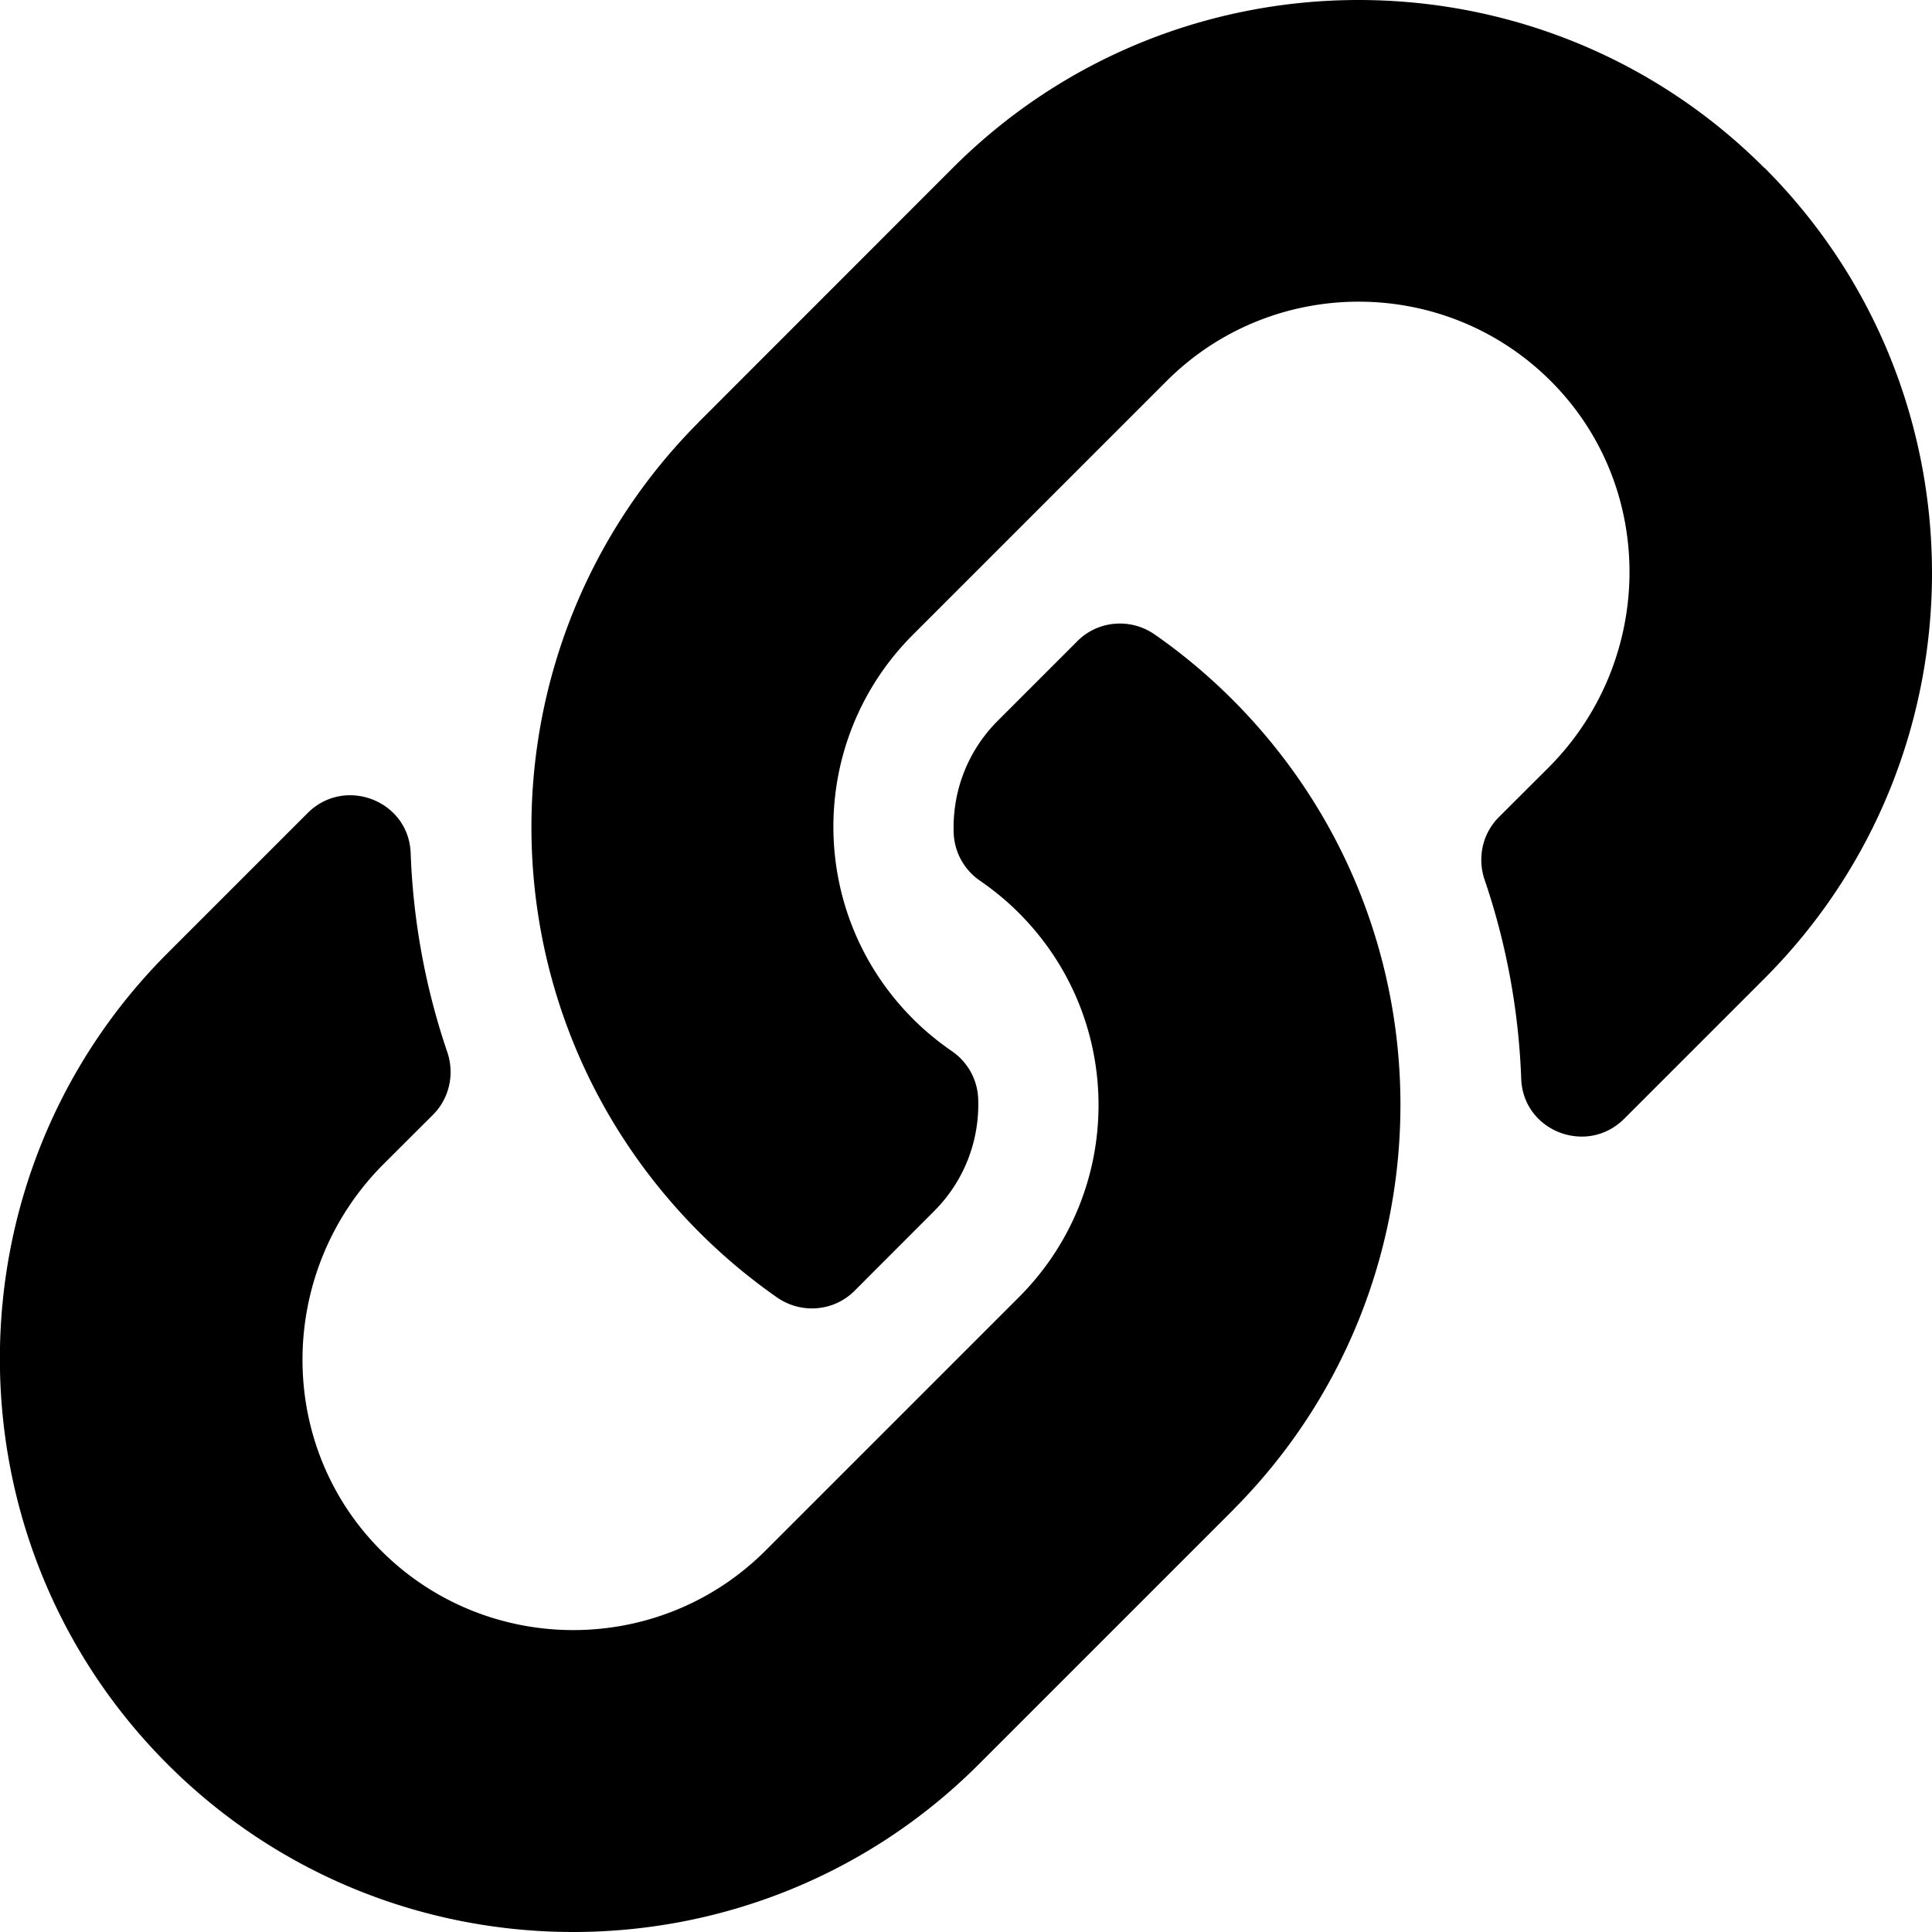 <?xml version="1.0" encoding="UTF-8" standalone="no"?>
<svg
   xmlns:dc="http://purl.org/dc/elements/1.1/"
   xmlns:cc="http://creativecommons.org/ns#"
   xmlns:rdf="http://www.w3.org/1999/02/22-rdf-syntax-ns#"
   xmlns:svg="http://www.w3.org/2000/svg"
   xmlns="http://www.w3.org/2000/svg"
   xmlns:sodipodi="http://sodipodi.sourceforge.net/DTD/sodipodi-0.dtd"
   xmlns:inkscape="http://www.inkscape.org/namespaces/inkscape"
   aria-hidden="true"
   focusable="false"
   data-prefix="fas"
   data-icon="link"
   class="svg-inline--fa fa-link fa-w-16"
   role="img"
   viewBox="0 0 16 16"
   version="1.1"
   id="svg835"
   sodipodi:docname="link-solid_16x16.svg"
   width="16"
   height="16"
   inkscape:version="1.0.1 (c497b03c, 2020-09-10)">
  <defs
     id="defs839" />
  <sodipodi:namedview
     pagecolor="#ffffff"
     bordercolor="#666666"
     borderopacity="1"
     objecttolerance="10"
     gridtolerance="10"
     guidetolerance="10"
     inkscape:pageopacity="0"
     inkscape:pageshadow="2"
     inkscape:window-width="1919"
     inkscape:window-height="913"
     id="namedview837"
     showgrid="false"
     inkscape:zoom="1.2070312"
     inkscape:cx="256"
     inkscape:cy="256"
     inkscape:window-x="0"
     inkscape:window-y="25"
     inkscape:window-maximized="0"
     inkscape:current-layer="svg835" />
  <path
     fill="currentColor"
     d="m 10.206,5.793 c 1.867,1.869 1.841,4.866 0.011,6.706 -0.003,0.004 -0.007,0.008 -0.011,0.012 l -2.1,2.1 c -1.852,1.852 -4.866,1.852 -6.718,0 -1.852,-1.852 -1.852,-4.866 0,-6.718 L 2.548,6.733 C 2.856,6.426 3.385,6.63 3.401,7.065 3.421,7.619 3.521,8.175 3.704,8.712 3.766,8.894 3.722,9.096 3.586,9.232 L 3.177,9.64 c -0.876,0.876 -0.903,2.302 -0.036,3.186 0.876,0.893 2.315,0.898 3.198,0.016 L 8.438,10.743 C 9.319,9.862 9.316,8.438 8.438,7.561 8.323,7.445 8.206,7.356 8.115,7.293 A 0.501,0.501 0 0 1 7.898,6.899 C 7.886,6.569 8.003,6.229 8.264,5.968 L 8.922,5.31 C 9.094,5.137 9.365,5.116 9.565,5.256 a 4.765,4.765 0 0 1 0.641,0.537 z m 4.404,-4.404 c -1.852,-1.852 -4.865,-1.852 -6.718,0 L 5.793,3.489 c -0.004,0.004 -0.008,0.008 -0.011,0.012 -1.83,1.84 -1.856,4.837 0.011,6.706 a 4.764,4.764 0 0 0 0.641,0.537 c 0.2,0.14 0.471,0.118 0.643,-0.054 L 7.735,10.031 C 7.996,9.77 8.113,9.43 8.101,9.1 A 0.501,0.501 0 0 0 7.884,8.706 c -0.091,-0.063 -0.208,-0.152 -0.323,-0.268 -0.877,-0.877 -0.881,-2.301 0,-3.182 L 9.661,3.156 c 0.882,-0.882 2.322,-0.877 3.198,0.016 0.867,0.884 0.84,2.31 -0.036,3.186 L 12.413,6.767 c -0.136,0.136 -0.18,0.337 -0.118,0.519 0.183,0.537 0.283,1.094 0.303,1.648 0.016,0.435 0.545,0.639 0.853,0.331 l 1.16,-1.16 c 1.852,-1.852 1.852,-4.866 3.1e-5,-6.717 z"
     id="path833"
     style="stroke-width:0.031" />
</svg>
